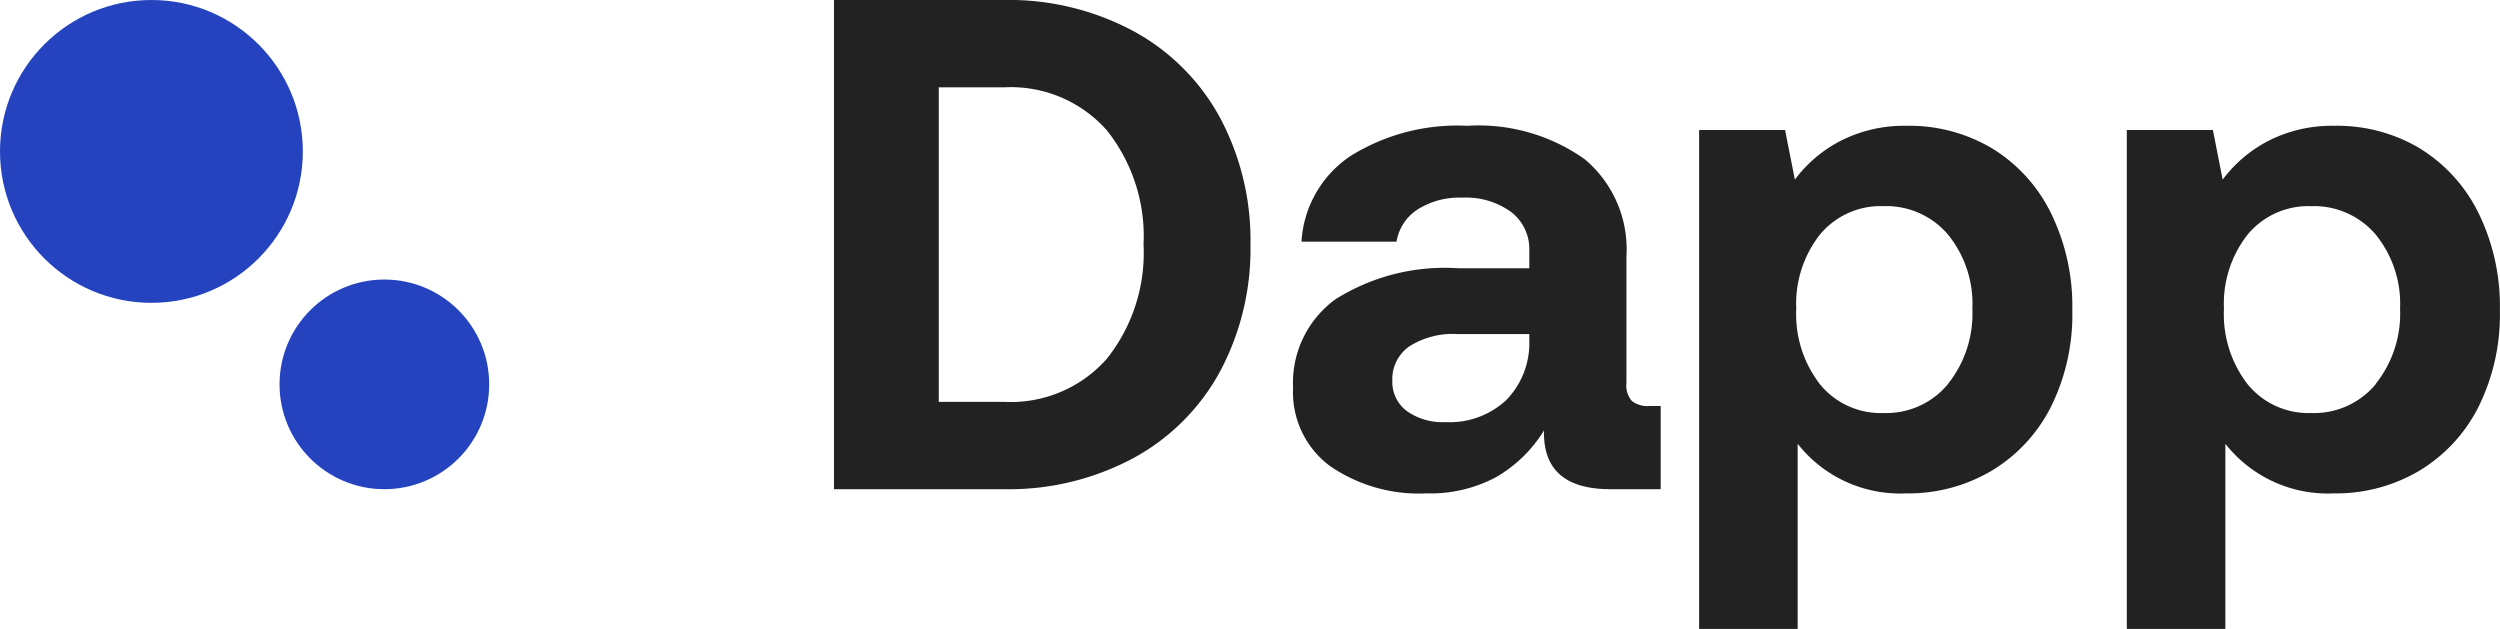 <svg xmlns="http://www.w3.org/2000/svg" width="107.32" height="27" viewBox="0 0 107.32 27">
  <g id="Group_35" data-name="Group 35" transform="translate(-106 -36)">
    <path id="Path_16" data-name="Path 16" d="M1.8-21V0H9.09a11.313,11.313,0,0,0,5.565-1.335,9.251,9.251,0,0,0,3.72-3.72A11.157,11.157,0,0,0,19.68-10.5a11.157,11.157,0,0,0-1.305-5.445,9.251,9.251,0,0,0-3.72-3.72A11.313,11.313,0,0,0,9.09-21ZM9.09-3.75H6.3v-13.5H9.09a5.5,5.5,0,0,1,4.425,1.845,7.3,7.3,0,0,1,1.575,4.9A7.3,7.3,0,0,1,13.515-5.6,5.5,5.5,0,0,1,9.09-3.75Zm28.2.18h-.48a1.12,1.12,0,0,1-.75-.21,1.01,1.01,0,0,1-.24-.78V-9.99a5.044,5.044,0,0,0-1.785-4.17A7.863,7.863,0,0,0,28.98-15.6,8.661,8.661,0,0,0,23.97-14.3a4.756,4.756,0,0,0-2.1,3.675h4.08a2.028,2.028,0,0,1,.9-1.38,3.345,3.345,0,0,1,1.92-.51,3.3,3.3,0,0,1,2.1.615,2.008,2.008,0,0,1,.78,1.665v.75H28.59a8.8,8.8,0,0,0-5.265,1.335,4.431,4.431,0,0,0-1.815,3.8A3.941,3.941,0,0,0,23.085-1,6.738,6.738,0,0,0,27.24.18a5.983,5.983,0,0,0,2.97-.69,5.838,5.838,0,0,0,2.07-2.01Q32.22,0,35.13,0h2.16ZM31.65-6.66v.3a3.494,3.494,0,0,1-.99,2.535,3.559,3.559,0,0,1-2.61.945,2.637,2.637,0,0,1-1.665-.48,1.552,1.552,0,0,1-.615-1.29,1.718,1.718,0,0,1,.735-1.485A3.489,3.489,0,0,1,28.56-6.66Zm19.875-7.965A6.937,6.937,0,0,0,47.85-15.6a6.008,6.008,0,0,0-2.805.63,5.729,5.729,0,0,0-1.995,1.68l-.42-2.13H38.94V6h4.23V-1.95A5.593,5.593,0,0,0,47.82.18,7.015,7.015,0,0,0,51.51-.8,6.733,6.733,0,0,0,54.045-3.54a8.9,8.9,0,0,0,.915-4.14,9.082,9.082,0,0,0-.915-4.17A6.725,6.725,0,0,0,51.525-14.625Zm-1.9,10.11A3.435,3.435,0,0,1,46.86-3.27,3.365,3.365,0,0,1,44.13-4.5a4.911,4.911,0,0,1-1.02-3.24,4.8,4.8,0,0,1,1.02-3.195,3.383,3.383,0,0,1,2.73-1.215,3.471,3.471,0,0,1,2.76,1.215A4.714,4.714,0,0,1,50.67-7.74,4.831,4.831,0,0,1,49.62-4.515Zm20.265-10.11A6.937,6.937,0,0,0,66.21-15.6a6.008,6.008,0,0,0-2.8.63,5.729,5.729,0,0,0-1.995,1.68l-.42-2.13H57.3V6h4.23V-1.95A5.593,5.593,0,0,0,66.18.18,7.015,7.015,0,0,0,69.87-.8,6.733,6.733,0,0,0,72.4-3.54a8.9,8.9,0,0,0,.915-4.14,9.082,9.082,0,0,0-.915-4.17A6.725,6.725,0,0,0,69.885-14.625Zm-1.9,10.11A3.435,3.435,0,0,1,65.22-3.27,3.365,3.365,0,0,1,62.49-4.5a4.911,4.911,0,0,1-1.02-3.24,4.8,4.8,0,0,1,1.02-3.195,3.383,3.383,0,0,1,2.73-1.215,3.471,3.471,0,0,1,2.76,1.215A4.714,4.714,0,0,1,69.03-7.74,4.831,4.831,0,0,1,67.98-4.515Z" transform="translate(140 57)" fill="#222"/>
    <circle id="Ellipse_1" data-name="Ellipse 1" cx="6.5" cy="6.5" r="6.5" transform="translate(106 36)" fill="#2543bf"/>
    <circle id="Ellipse_2" data-name="Ellipse 2" cx="4.5" cy="4.5" r="4.5" transform="translate(118 48)" fill="#2543bf"/>
  </g>
</svg>
